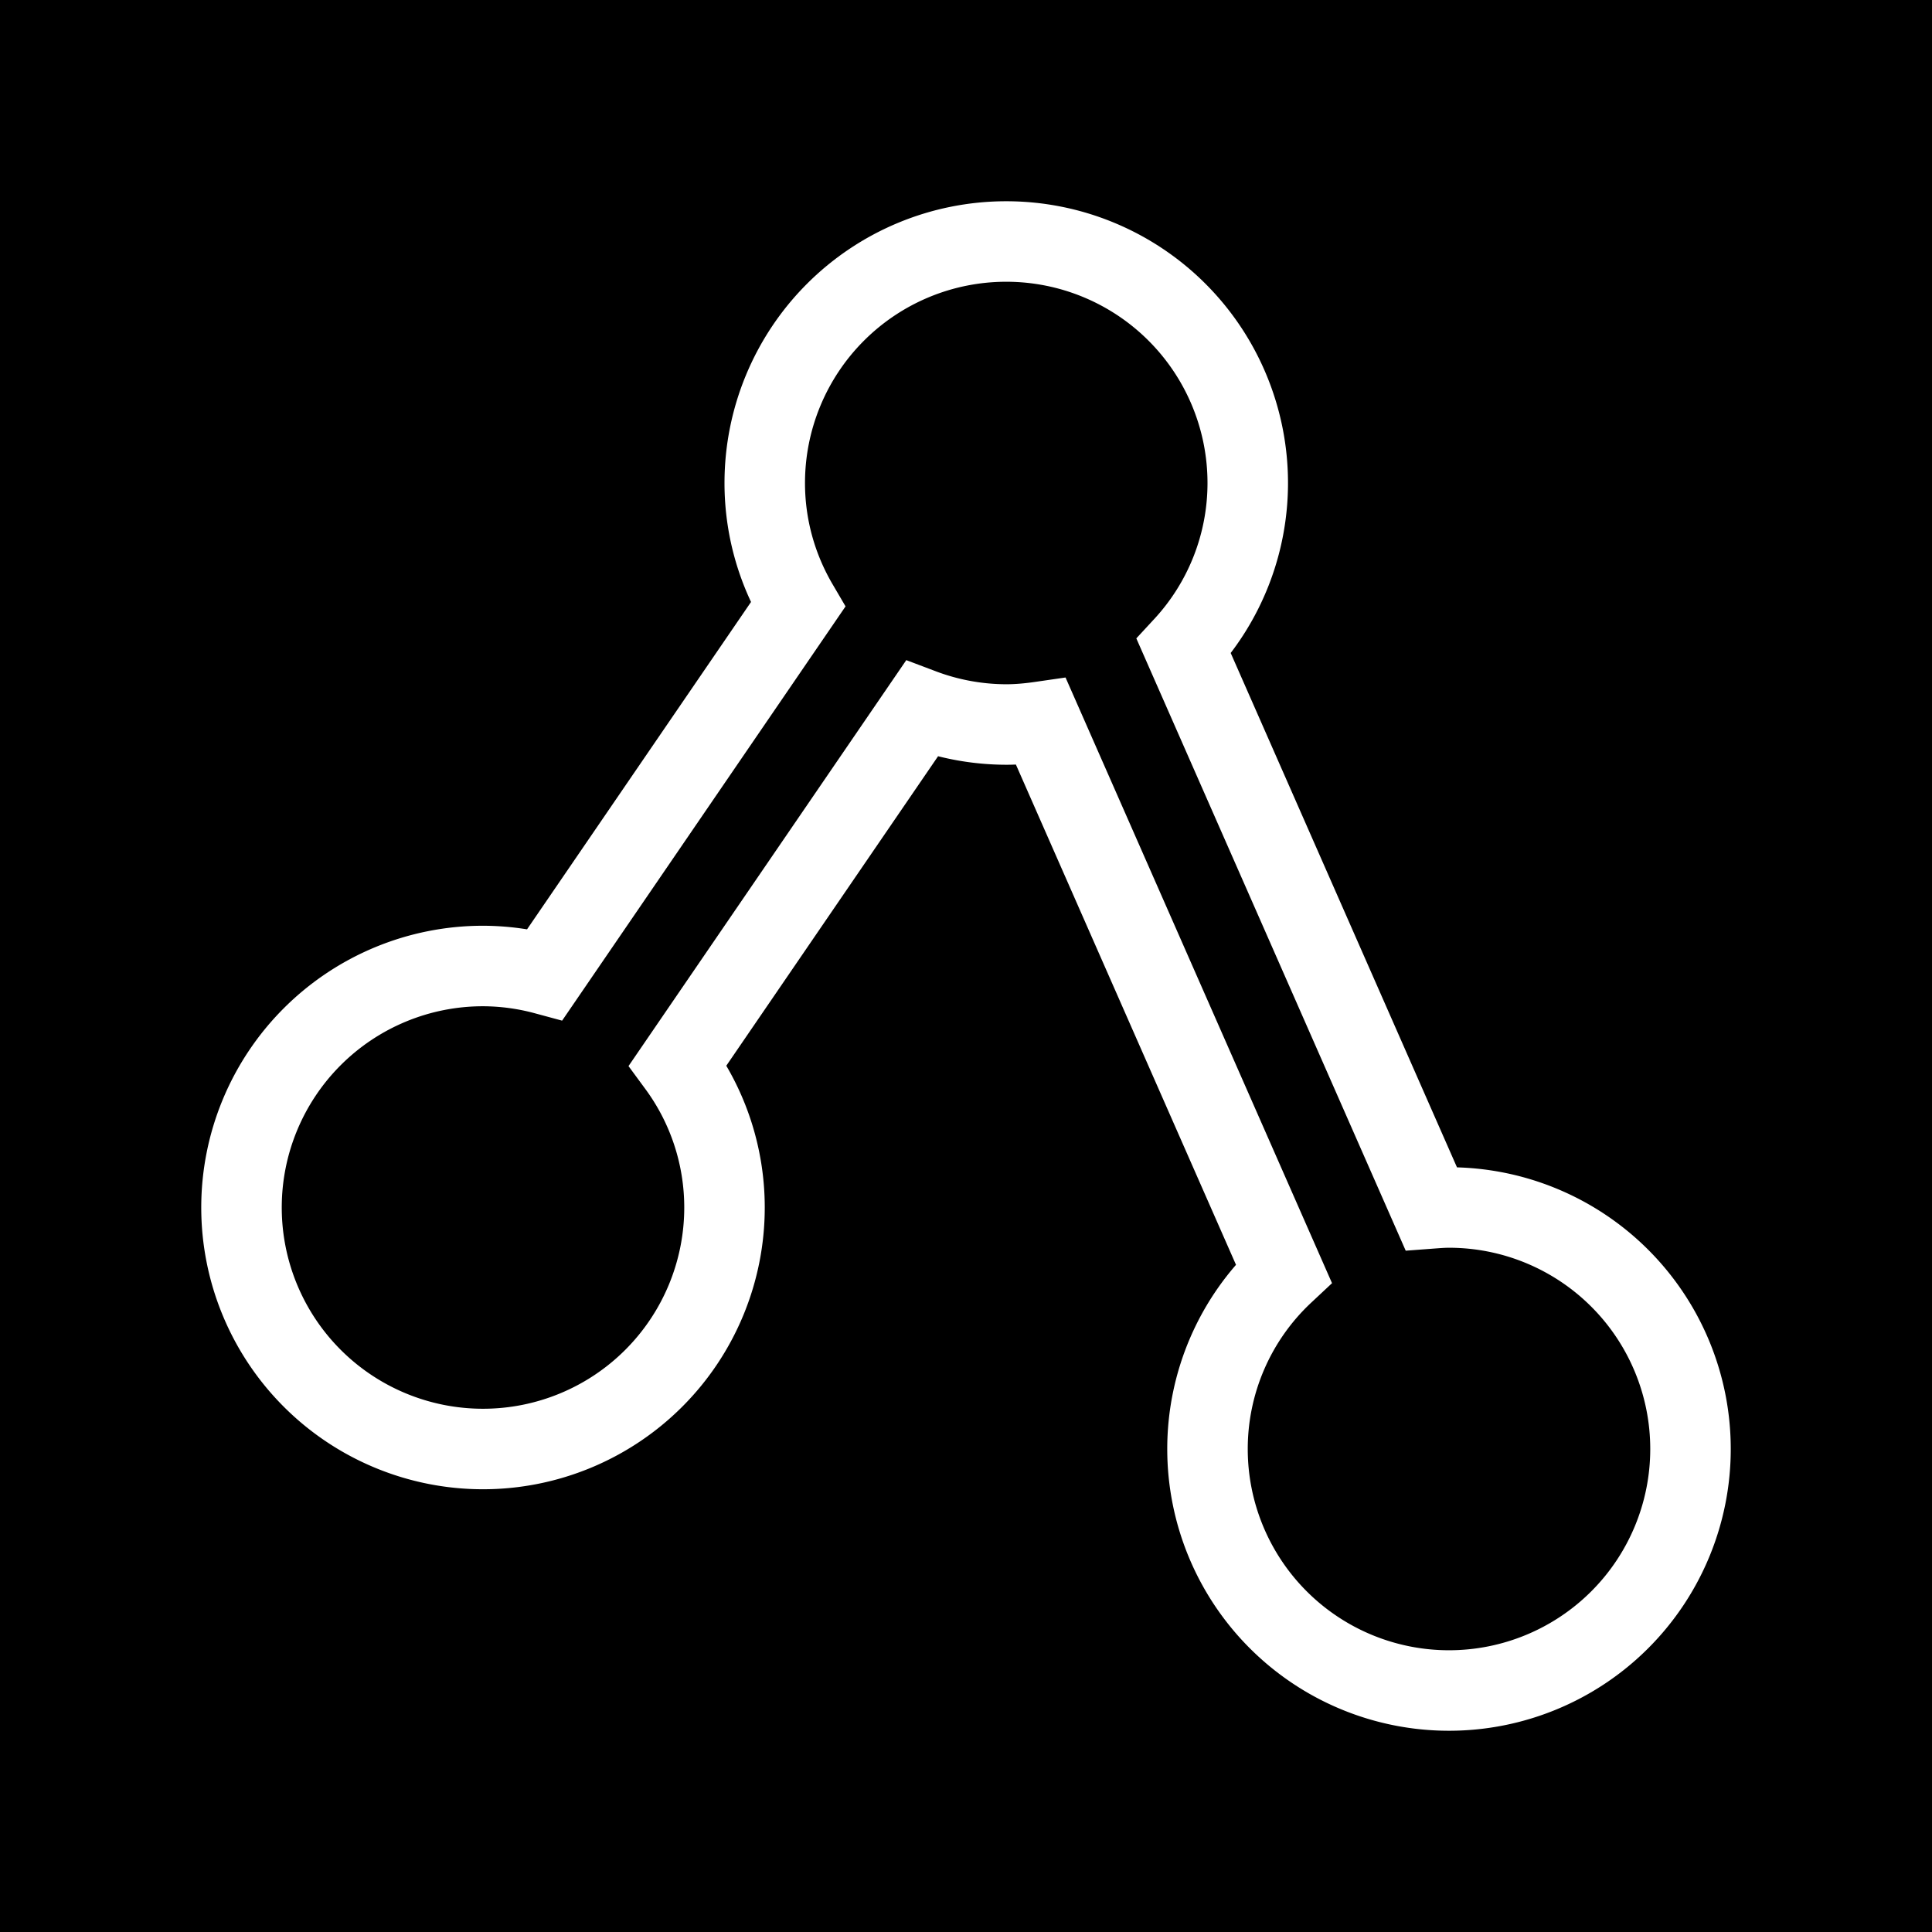 <svg xmlns="http://www.w3.org/2000/svg" fill="#FFFFFF" width="48px" height="48px" viewBox="0 0 48 48" style="enable-background:new 0 0 48 48" xml:space="preserve">
    <path style="fill:#0000" d="M0 0h48v48H0z"/>
    <path d="M36 30c-.15 0-.298.012-.445.023l-6.144-13.965A5.975 5.975 0 0 0 31 12a6 6 0 1 0-12 0c0 1.104.303 2.135.824 3.024l-6.283 9.183A5.98 5.98 0 0 0 12 24a6 6 0 1 0 6 6 5.961 5.961 0 0 0-1.159-3.534l6.057-8.852A5.982 5.982 0 0 0 25 18c.294 0 .581-.028.864-.069l6.029 13.703A5.976 5.976 0 0 0 30 36a6 6 0 1 0 6-6z" stroke="#FFFFFF" stroke-width="2" fill="none">
        <animate attributeName="stroke-dasharray" from="0,200" to="200,0" dur="2s" repeatCount="indefinite"/>
    </path>
</svg>
